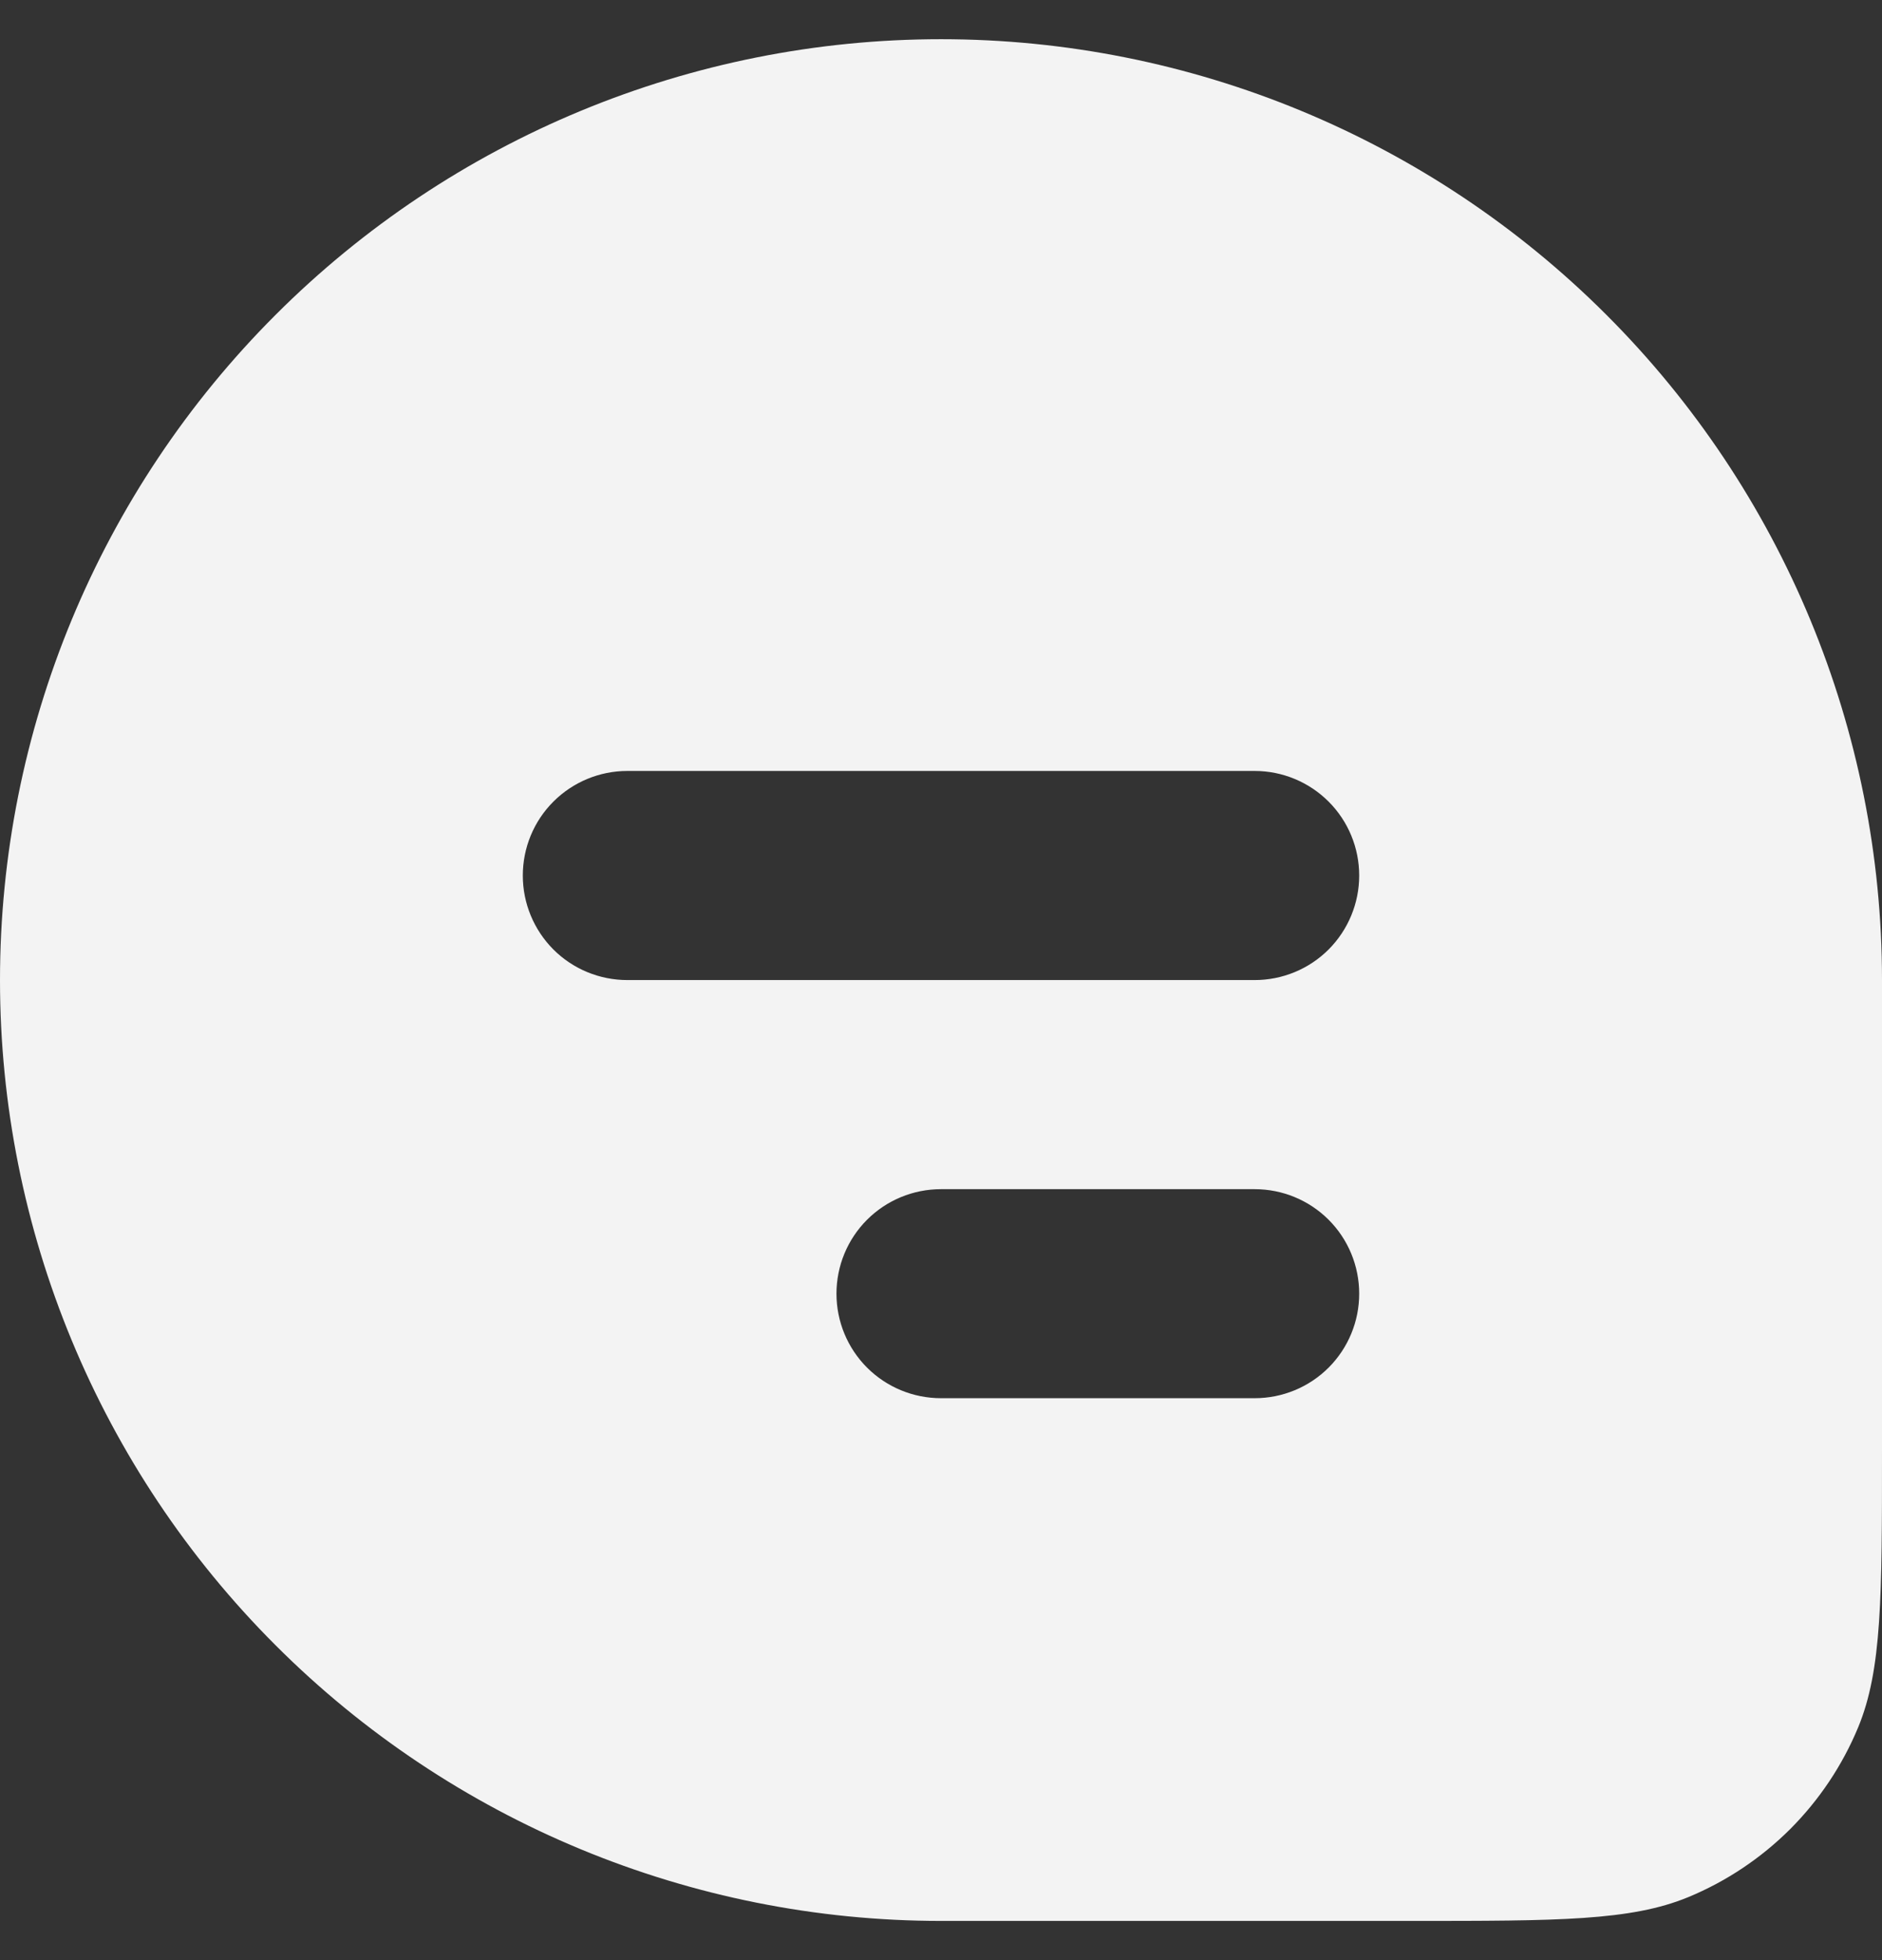<svg width="24" height="25" viewBox="0 0 24 25" fill="none" xmlns="http://www.w3.org/2000/svg">
<rect x="0" y="0" width="24" height="25" fill="#333333" stroke="none"/>
<path fill-rule="evenodd" clip-rule="evenodd" d="M12 0.5C8.817 0.5 5.765 1.764 3.515 4.015C1.264 6.265 0 9.317 0 12.5C0 15.683 1.264 18.735 3.515 20.985C5.765 23.236 8.817 24.5 12 24.5H18C19.864 24.5 20.796 24.5 21.531 24.196C22.016 23.995 22.457 23.7 22.829 23.329C23.2 22.957 23.495 22.516 23.696 22.031C24 21.296 24 20.364 24 18.5V12.5C24 9.317 22.736 6.265 20.485 4.015C18.235 1.764 15.183 0.5 12 0.5ZM6.667 11.167C6.667 10.813 6.807 10.474 7.057 10.224C7.307 9.974 7.646 9.833 8 9.833H16C16.354 9.833 16.693 9.974 16.943 10.224C17.193 10.474 17.333 10.813 17.333 11.167C17.333 11.52 17.193 11.859 16.943 12.11C16.693 12.36 16.354 12.5 16 12.5H8C7.646 12.5 7.307 12.36 7.057 12.11C6.807 11.859 6.667 11.52 6.667 11.167ZM10.667 16.5C10.667 16.146 10.807 15.807 11.057 15.557C11.307 15.307 11.646 15.167 12 15.167H16C16.354 15.167 16.693 15.307 16.943 15.557C17.193 15.807 17.333 16.146 17.333 16.5C17.333 16.854 17.193 17.193 16.943 17.443C16.693 17.693 16.354 17.833 16 17.833H12C11.646 17.833 11.307 17.693 11.057 17.443C10.807 17.193 10.667 16.854 10.667 16.5Z" fill="#F3F3F3"/>
</svg>
